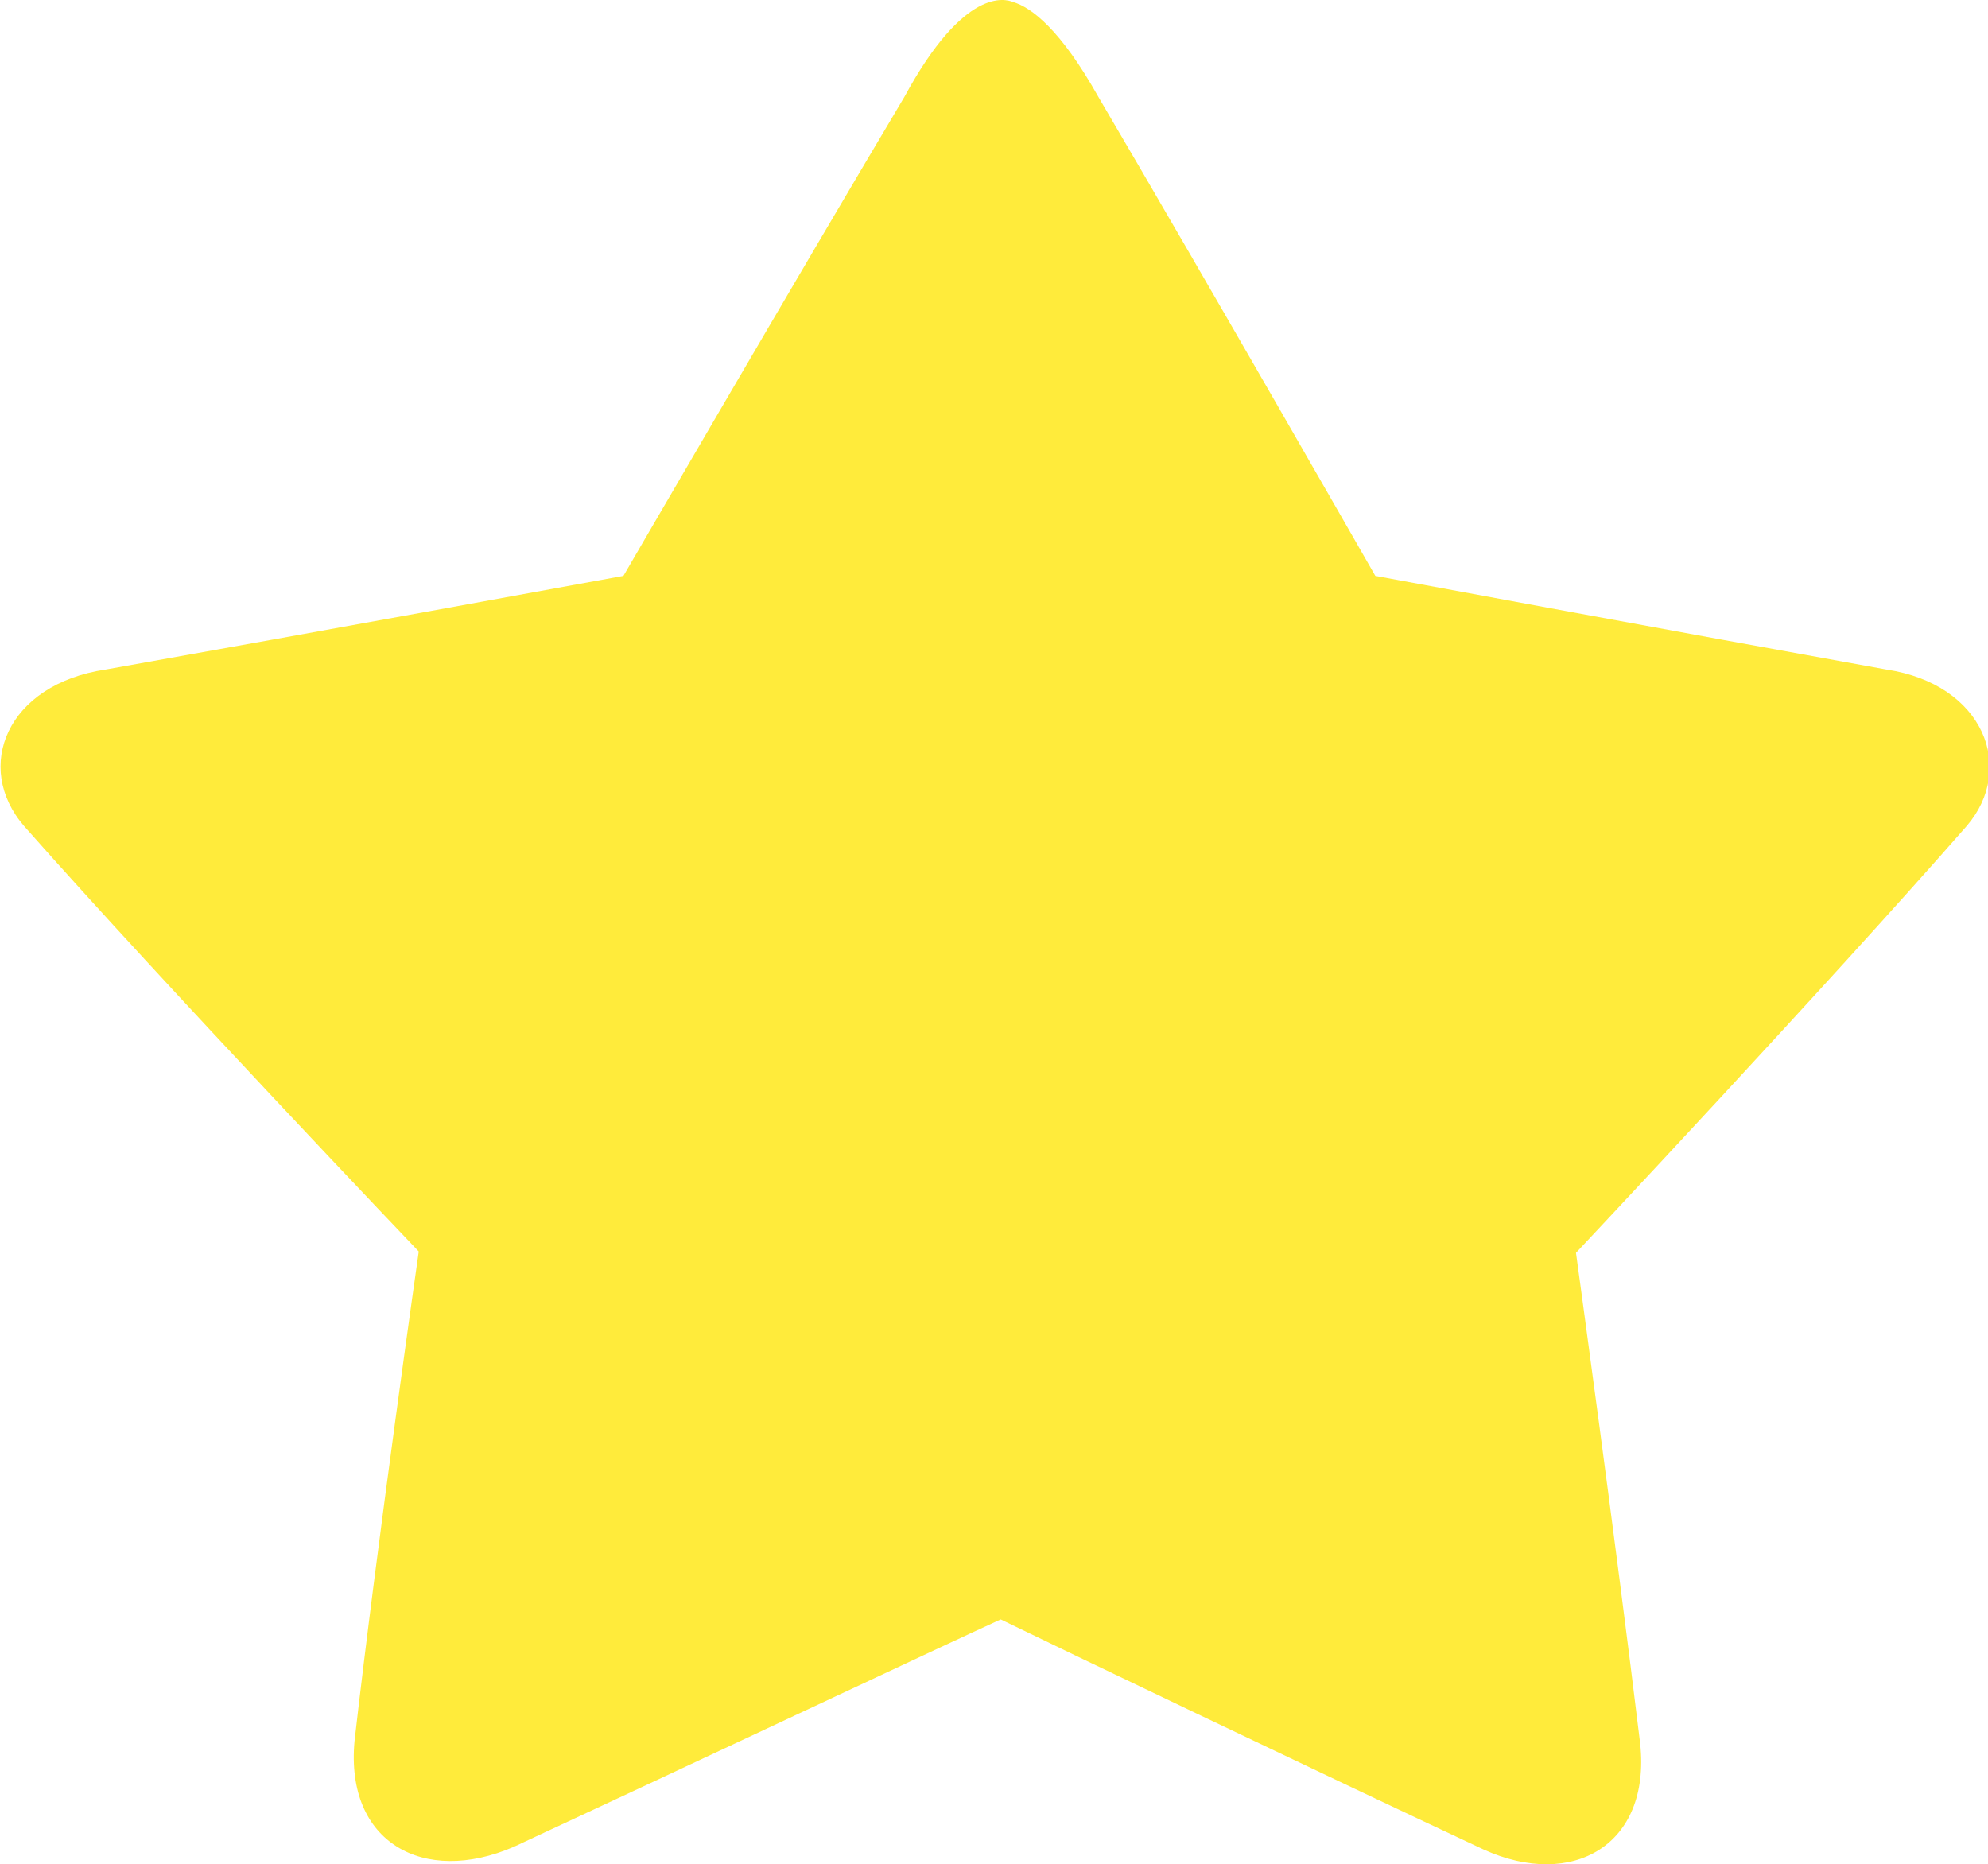 <?xml version="1.0" standalone="no"?><!DOCTYPE svg PUBLIC "-//W3C//DTD SVG 1.1//EN" "http://www.w3.org/Graphics/SVG/1.1/DTD/svg11.dtd"><svg t="1488119312419" class="icon" style="" viewBox="0 0 1092 1024" version="1.1" xmlns="http://www.w3.org/2000/svg" p-id="1095" xmlns:xlink="http://www.w3.org/1999/xlink" width="42.656" height="40"><defs><style type="text/css"></style></defs><path d="M1080.271 453.734c-77.162 88.185-214.585 234.426-214.585 234.426s22.046 160.204 35.274 269.701c5.879 55.852-37.479 80.102-85.981 58.055-92.595-43.358-233.691-110.967-265.291-126.4-32.335 14.698-174.166 81.572-267.496 124.929-49.237 21.311-92.595-2.205-87.451-58.055 12.493-109.497 35.274-268.966 35.274-268.966S91.124 541.918 13.228 453.733c-27.925-32.335-9.552-77.897 44.828-85.981 111.702-19.842 284.398-51.442 284.398-51.442s94.799-163.144 154.325-263.087C529.848-7.772 552.629-0.423 556.304 1.047c10.288 2.94 26.456 15.432 47.033 52.176 58.79 99.944 152.12 263.088 152.12 263.088s170.492 31.601 280.724 51.442c53.646 8.084 71.283 54.381 44.093 85.981z" fill="#FFEB3B" p-id="1096"></path></svg>